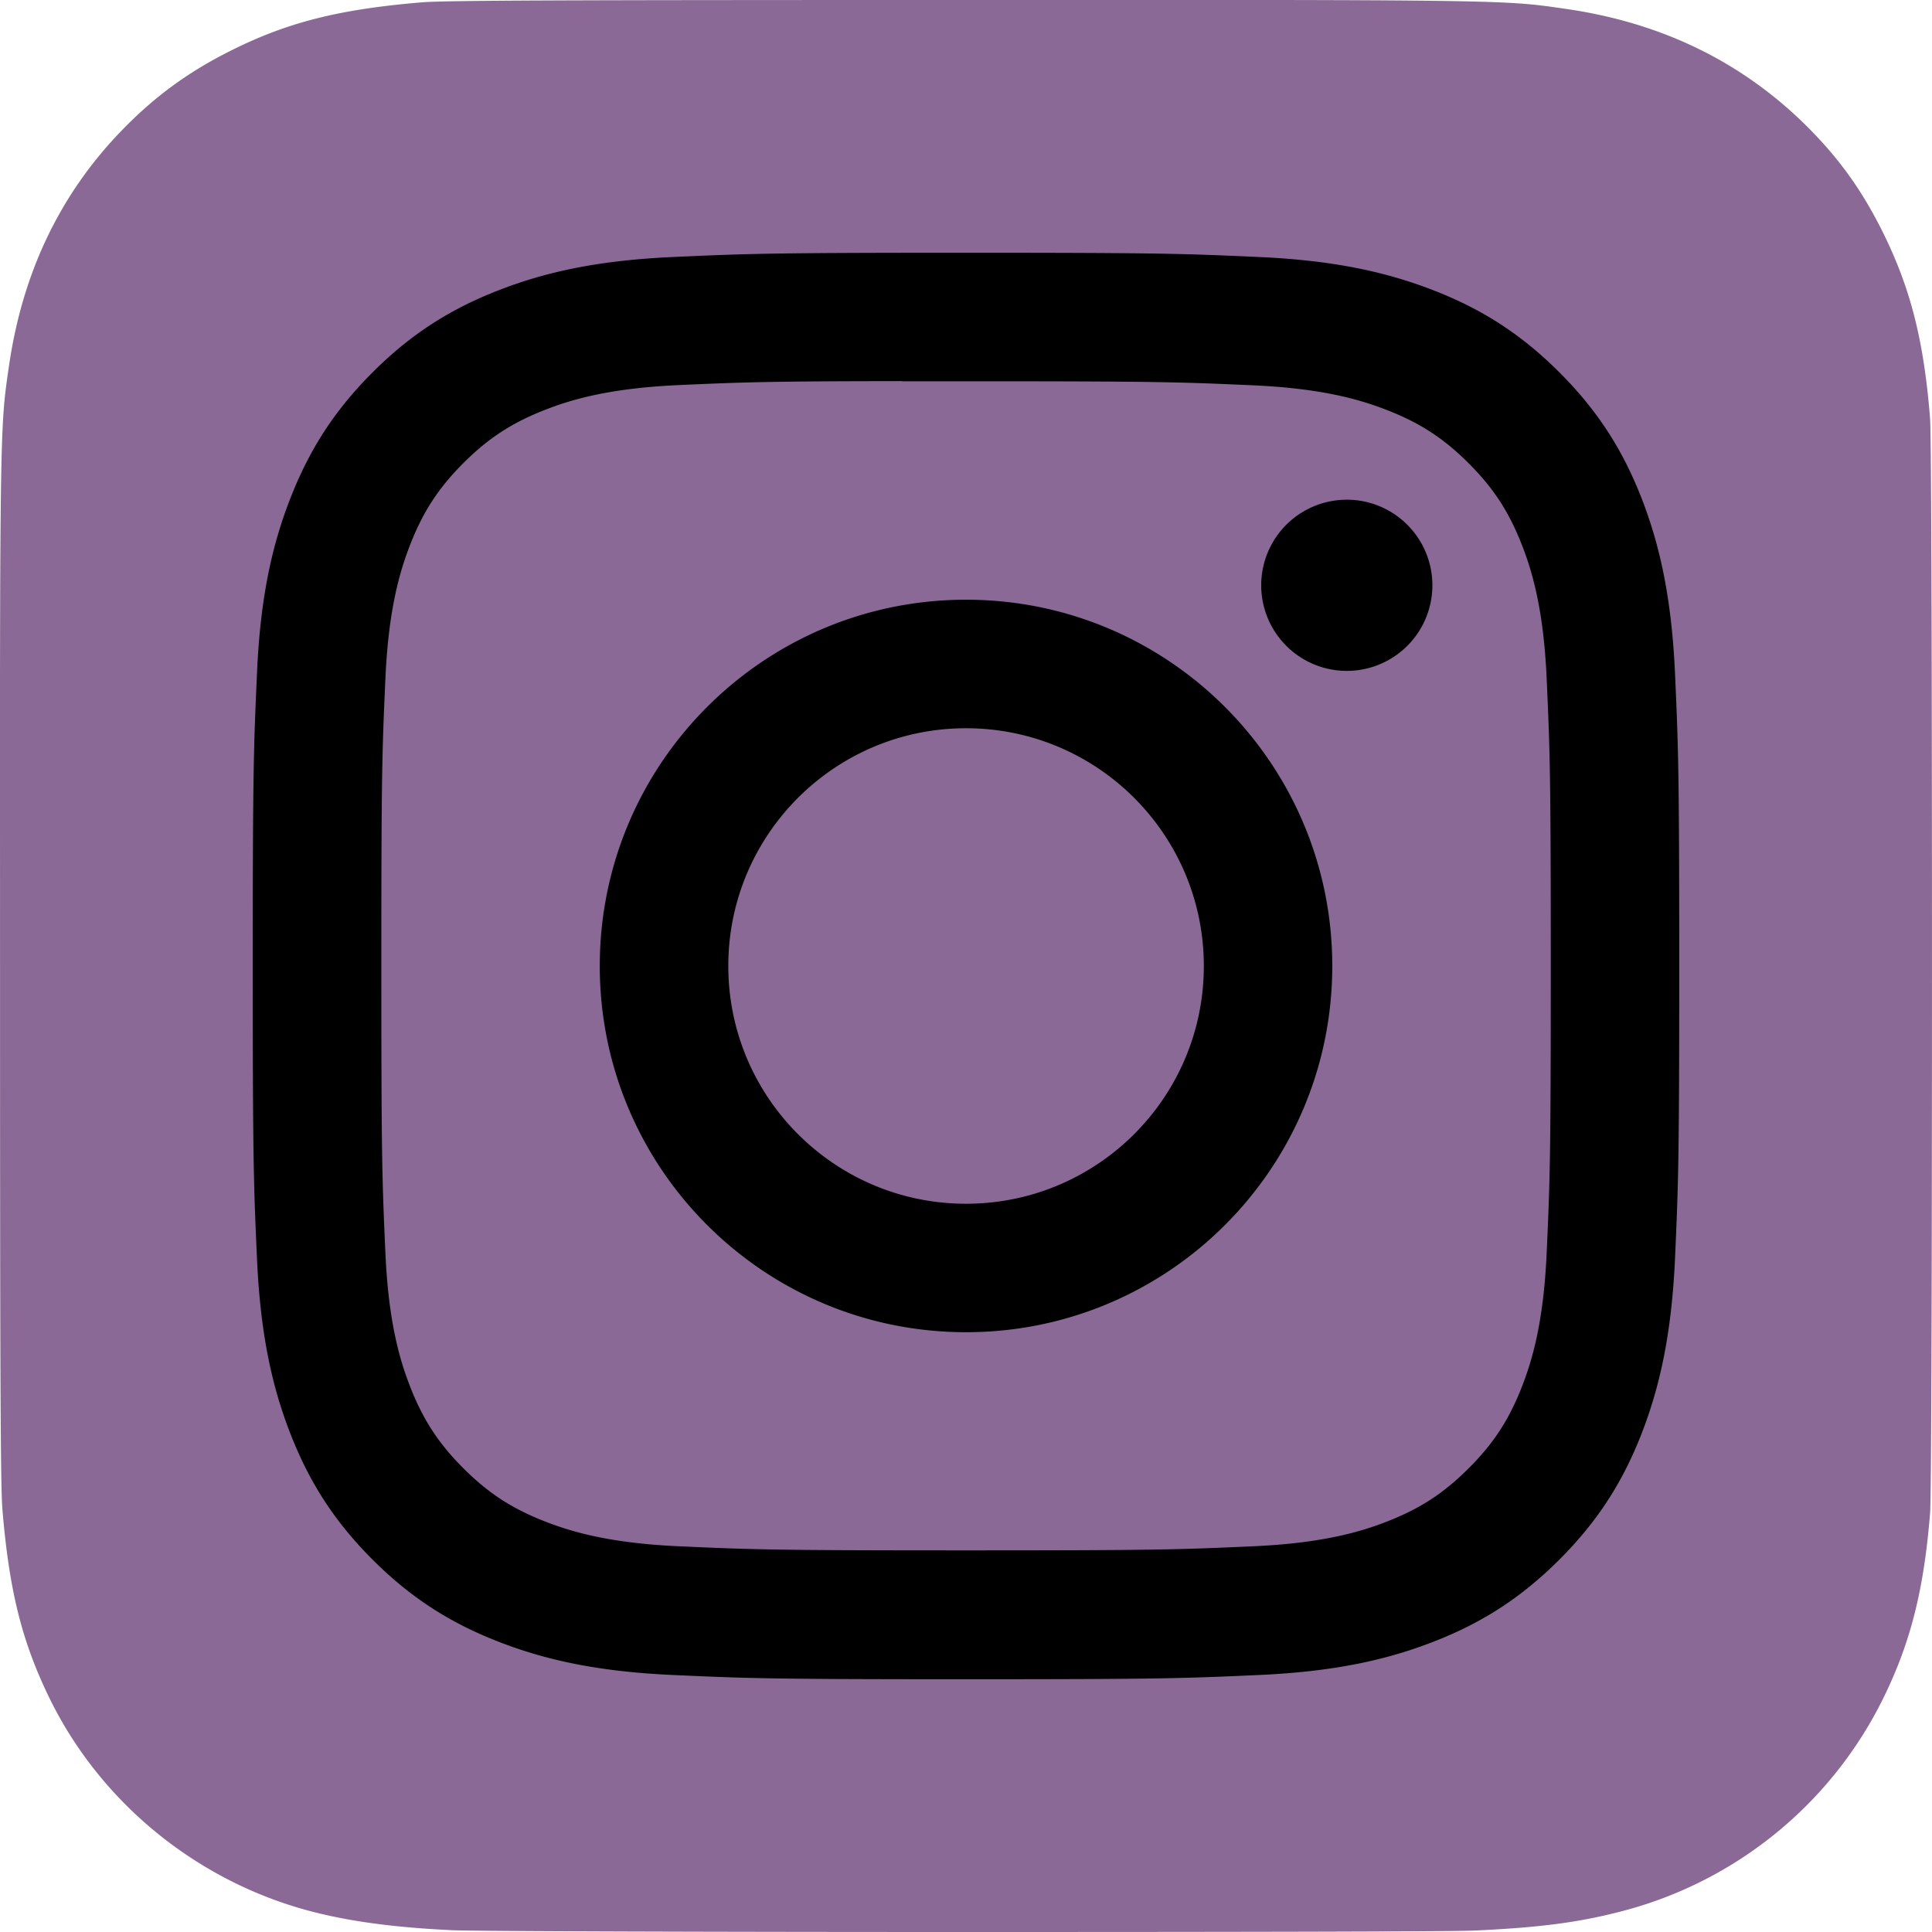 <svg width="100" height="100" xmlns="http://www.w3.org/2000/svg"><g fill="none"><path d="M50.016 0C29.142 0 23.036.022 21.85.12c-4.284.356-6.95 1.03-9.853 2.477-2.238 1.112-4.004 2.4-5.746 4.207C3.08 10.098 1.156 14.15.461 18.968.12 21.306.022 21.783.002 33.729c-.007 3.982 0 9.222 0 16.251 0 20.864.023 26.964.123 28.149.347 4.17 1 6.793 2.385 9.662 2.645 5.493 7.698 9.616 13.65 11.155 2.062.53 4.339.823 7.261.962 1.238.054 13.859.092 26.487.092 12.629 0 25.257-.015 26.465-.077 3.384-.16 5.349-.423 7.521-.985a20.936 20.936 0 0 0 13.652-11.177c1.357-2.8 2.045-5.524 2.357-9.476.068-.862.096-14.599.096-28.318 0-13.72-.03-27.433-.098-28.294-.316-4.016-1.004-6.716-2.405-9.57-1.15-2.337-2.427-4.082-4.28-5.866-3.308-3.16-7.354-5.083-12.174-5.778C78.707.12 78.242.02 66.29 0H50.016z" fill="#8A6996"/><path d="M50.003 13.082c-10.026 0-11.284.044-15.222.223-3.93.18-6.613.802-8.96 1.715-2.429.943-4.488 2.205-6.54 4.258-2.054 2.052-3.315 4.111-4.261 6.539-.916 2.348-1.539 5.031-1.715 8.96-.177 3.938-.223 5.197-.223 15.223s.045 11.28.223 15.219c.181 3.93.803 6.612 1.715 8.96.944 2.428 2.206 4.488 4.258 6.54 2.052 2.053 4.111 3.318 6.538 4.26 2.349.914 5.032 1.536 8.962 1.716 3.938.179 5.195.223 15.22.223 10.028 0 11.282-.044 15.22-.223 3.93-.18 6.616-.802 8.965-1.715 2.428-.943 4.484-2.208 6.536-4.261 2.053-2.052 3.315-4.112 4.26-6.54.908-2.348 1.531-5.031 1.716-8.96.177-3.938.223-5.193.223-15.219s-.046-11.285-.223-15.222c-.185-3.93-.808-6.613-1.715-8.96-.946-2.429-2.208-4.488-4.261-6.54-2.054-2.054-4.108-3.315-6.538-4.258-2.354-.913-5.038-1.535-8.968-1.715-3.938-.179-5.192-.223-15.221-.223h.011zm-3.311 6.653h3.311c9.858 0 11.026.036 14.918.212 3.6.165 5.554.766 6.855 1.272 1.723.669 2.951 1.469 4.242 2.76 1.293 1.293 2.092 2.524 2.763 4.246.505 1.3 1.108 3.254 1.272 6.853.176 3.892.215 5.061.215 14.914 0 9.852-.039 11.021-.215 14.913-.165 3.6-.767 5.553-1.272 6.853-.669 1.722-1.47 2.95-2.763 4.24-1.292 1.293-2.518 2.093-4.242 2.762-1.3.507-3.255 1.107-6.855 1.272-3.891.177-5.06.215-14.918.215-9.857 0-11.026-.038-14.918-.215-3.6-.166-5.553-.768-6.855-1.273-1.723-.67-2.953-1.47-4.245-2.761-1.292-1.292-2.092-2.52-2.763-4.243-.505-1.3-1.108-3.254-1.271-6.853-.177-3.892-.213-5.061-.213-14.92 0-9.858.036-11.021.213-14.913.164-3.6.766-5.553 1.27-6.854.67-1.723 1.472-2.954 2.764-4.246 1.292-1.292 2.522-2.092 4.245-2.763 1.302-.507 3.256-1.107 6.855-1.272 3.406-.154 4.726-.2 11.607-.208v.01zm23.018 6.13a4.43 4.43 0 1 0 4.43 4.429 4.431 4.431 0 0 0-4.43-4.43v.001zm-19.707 5.176c-10.47 0-18.959 8.489-18.959 18.959 0 10.47 8.49 18.955 18.96 18.955S68.958 60.47 68.958 50c0-10.47-8.486-18.959-18.956-18.959zm0 6.653c6.796 0 12.307 5.51 12.307 12.306 0 6.796-5.51 12.306-12.307 12.306-6.796 0-12.306-5.51-12.306-12.306 0-6.797 5.51-12.306 12.306-12.306z" fill="#000"/></g></svg>